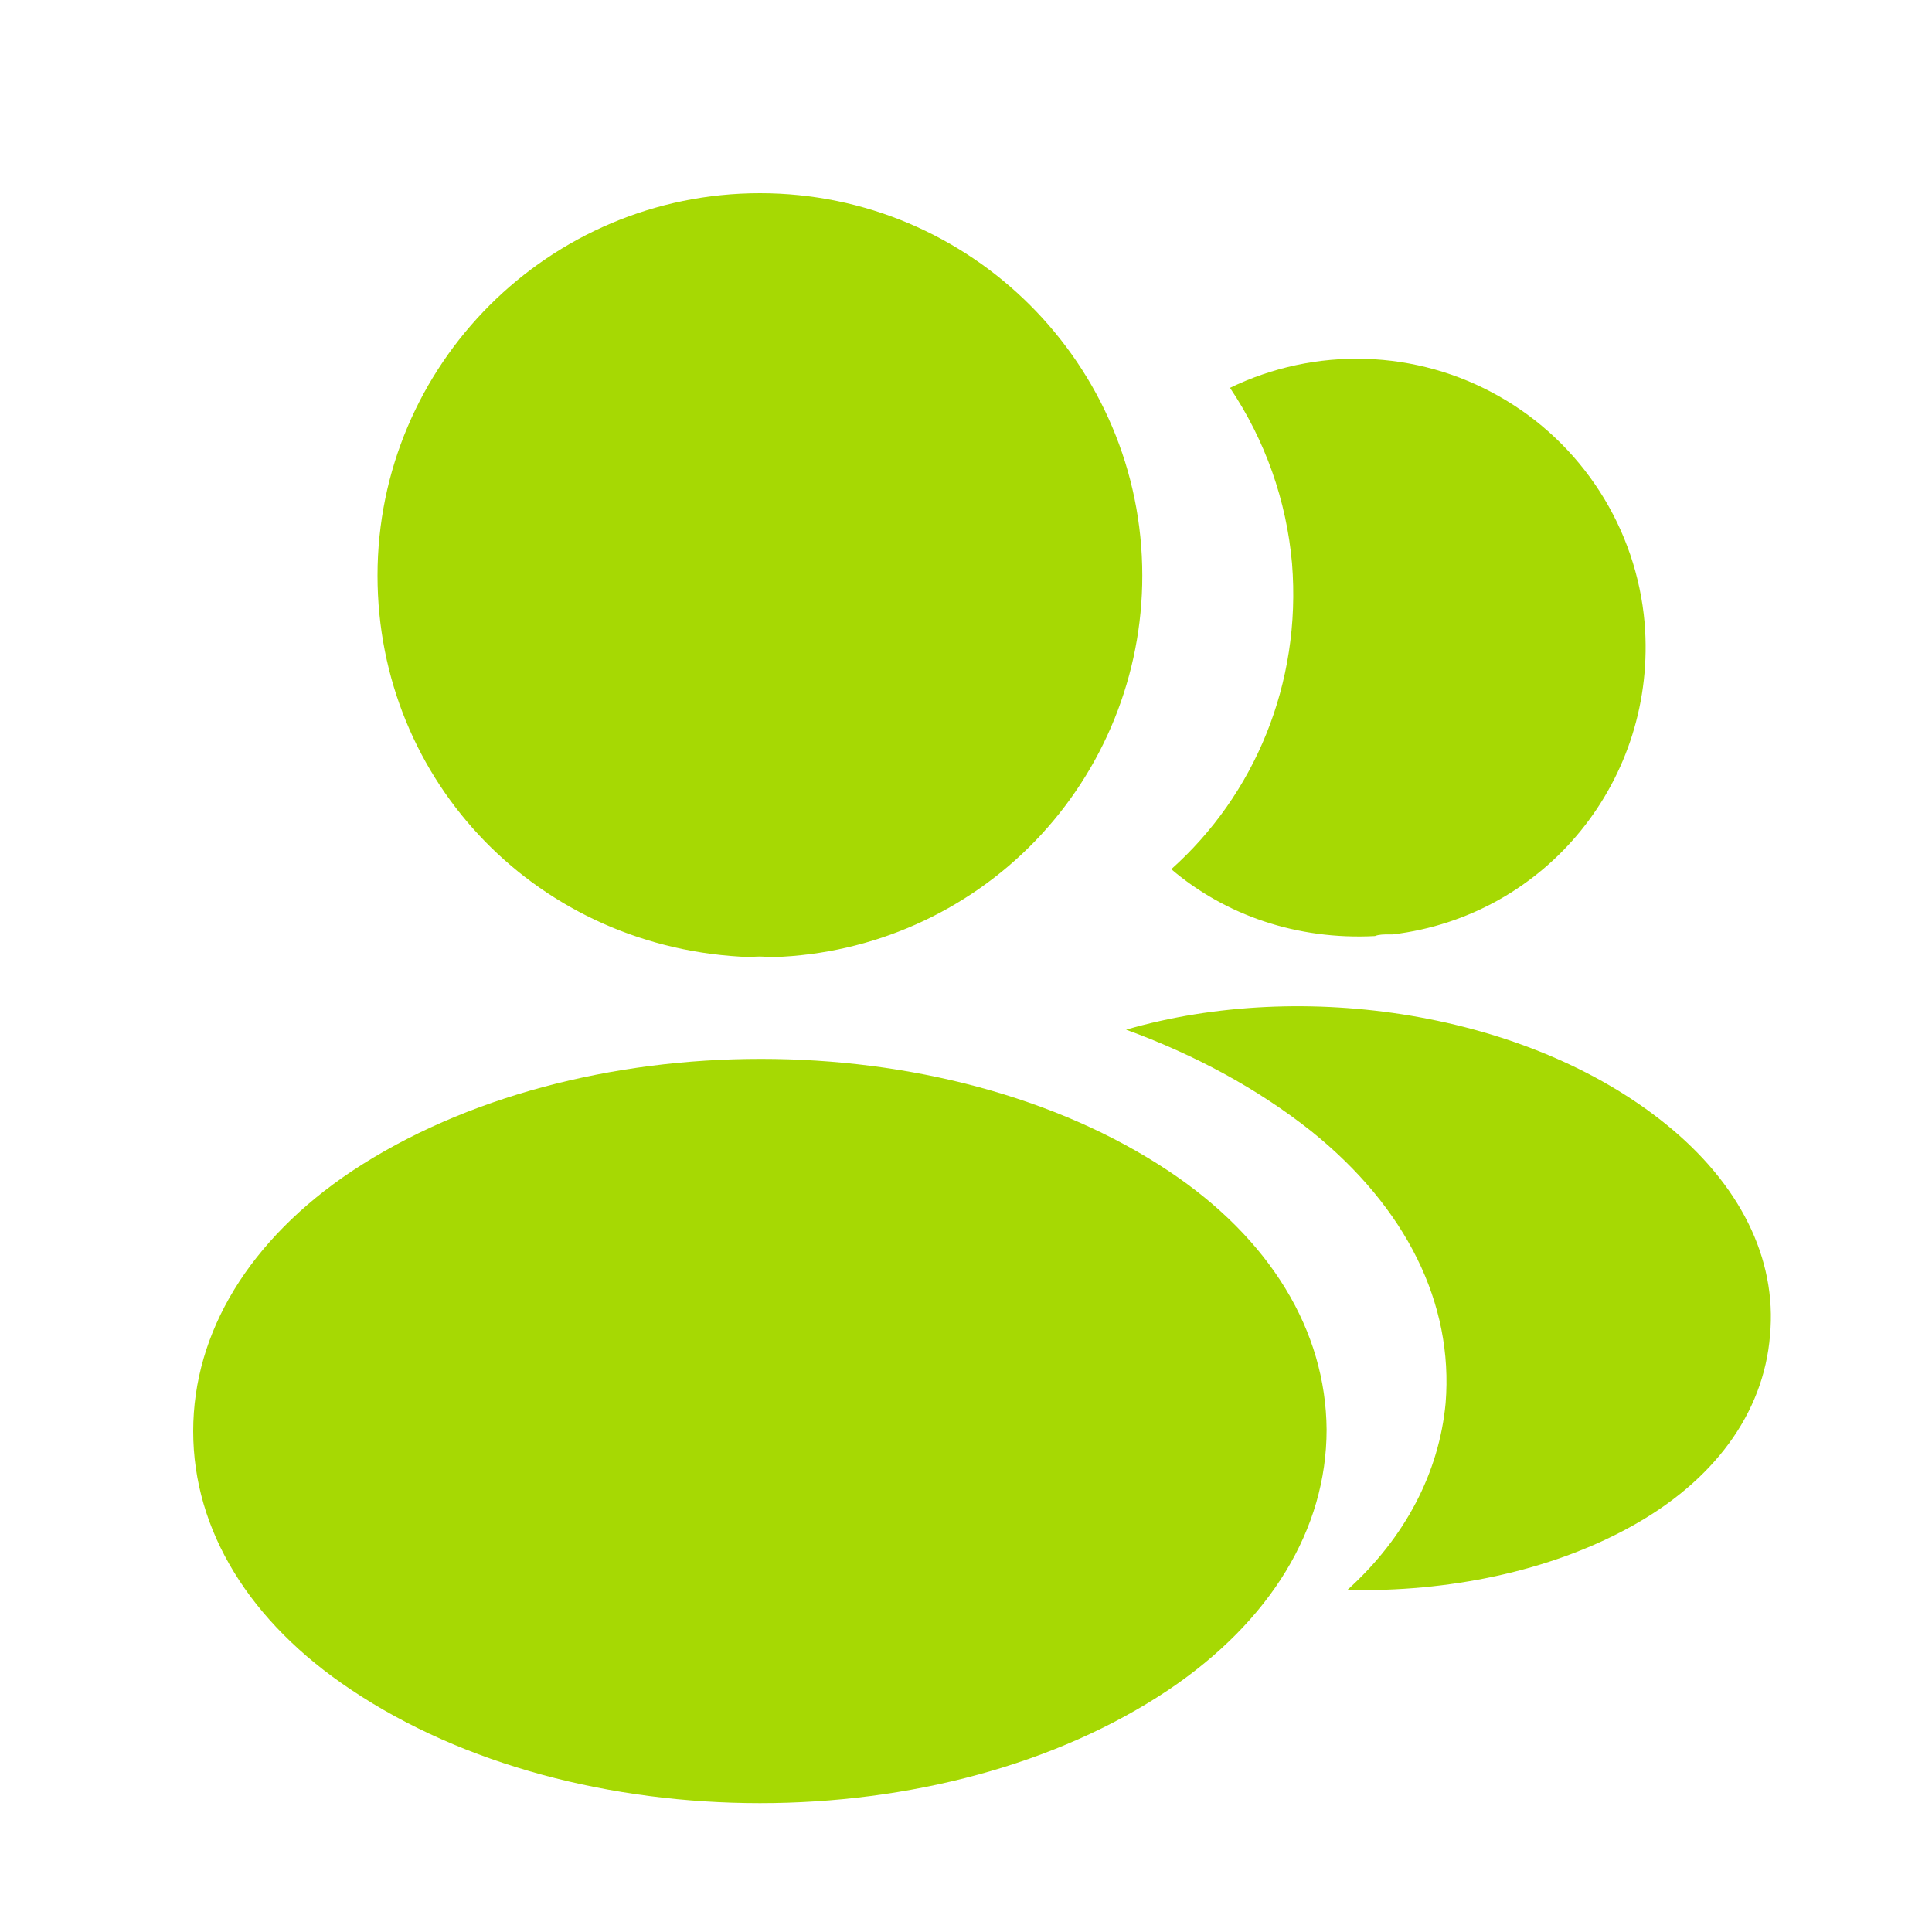 <svg width="20" height="20" viewBox="0 0 20 20" fill="none" xmlns="http://www.w3.org/2000/svg">
<path d="M7.867 2C5.683 2 3.908 3.775 3.908 5.958C3.908 8.1 5.583 9.833 7.767 9.908C7.833 9.9 7.9 9.9 7.95 9.908H8.008C9.033 9.874 10.004 9.443 10.716 8.706C11.428 7.969 11.826 6.983 11.825 5.958C11.825 3.775 10.05 2 7.867 2ZM12.1 12.124C9.775 10.574 5.983 10.574 3.642 12.124C2.583 12.832 2 13.791 2 14.816C2 15.841 2.583 16.791 3.633 17.491C4.8 18.274 6.333 18.666 7.867 18.666C9.4 18.666 10.933 18.274 12.1 17.491C13.15 16.782 13.733 15.832 13.733 14.799C13.725 13.774 13.15 12.824 12.1 12.124ZM17.025 6.448C17.158 8.065 16.008 9.482 14.417 9.673H14.375C14.325 9.673 14.275 9.673 14.233 9.69C13.425 9.732 12.683 9.473 12.125 8.998C12.983 8.232 13.475 7.082 13.375 5.832C13.318 5.182 13.097 4.557 12.733 4.015C13.17 3.803 13.652 3.7 14.137 3.715C14.623 3.73 15.097 3.863 15.519 4.103C15.942 4.342 16.299 4.681 16.562 5.09C16.824 5.498 16.983 5.965 17.025 6.448Z" fill="#A6D903"/>
<path d="M18.323 13.825C18.257 14.633 17.74 15.334 16.873 15.809C16.04 16.267 14.99 16.483 13.948 16.459C14.548 15.917 14.898 15.242 14.965 14.525C15.048 13.492 14.557 12.5 13.573 11.709C13.015 11.267 12.365 10.917 11.657 10.659C13.498 10.125 15.815 10.483 17.24 11.633C18.007 12.25 18.398 13.025 18.323 13.825Z" fill="#A6D903"/>
</svg>
